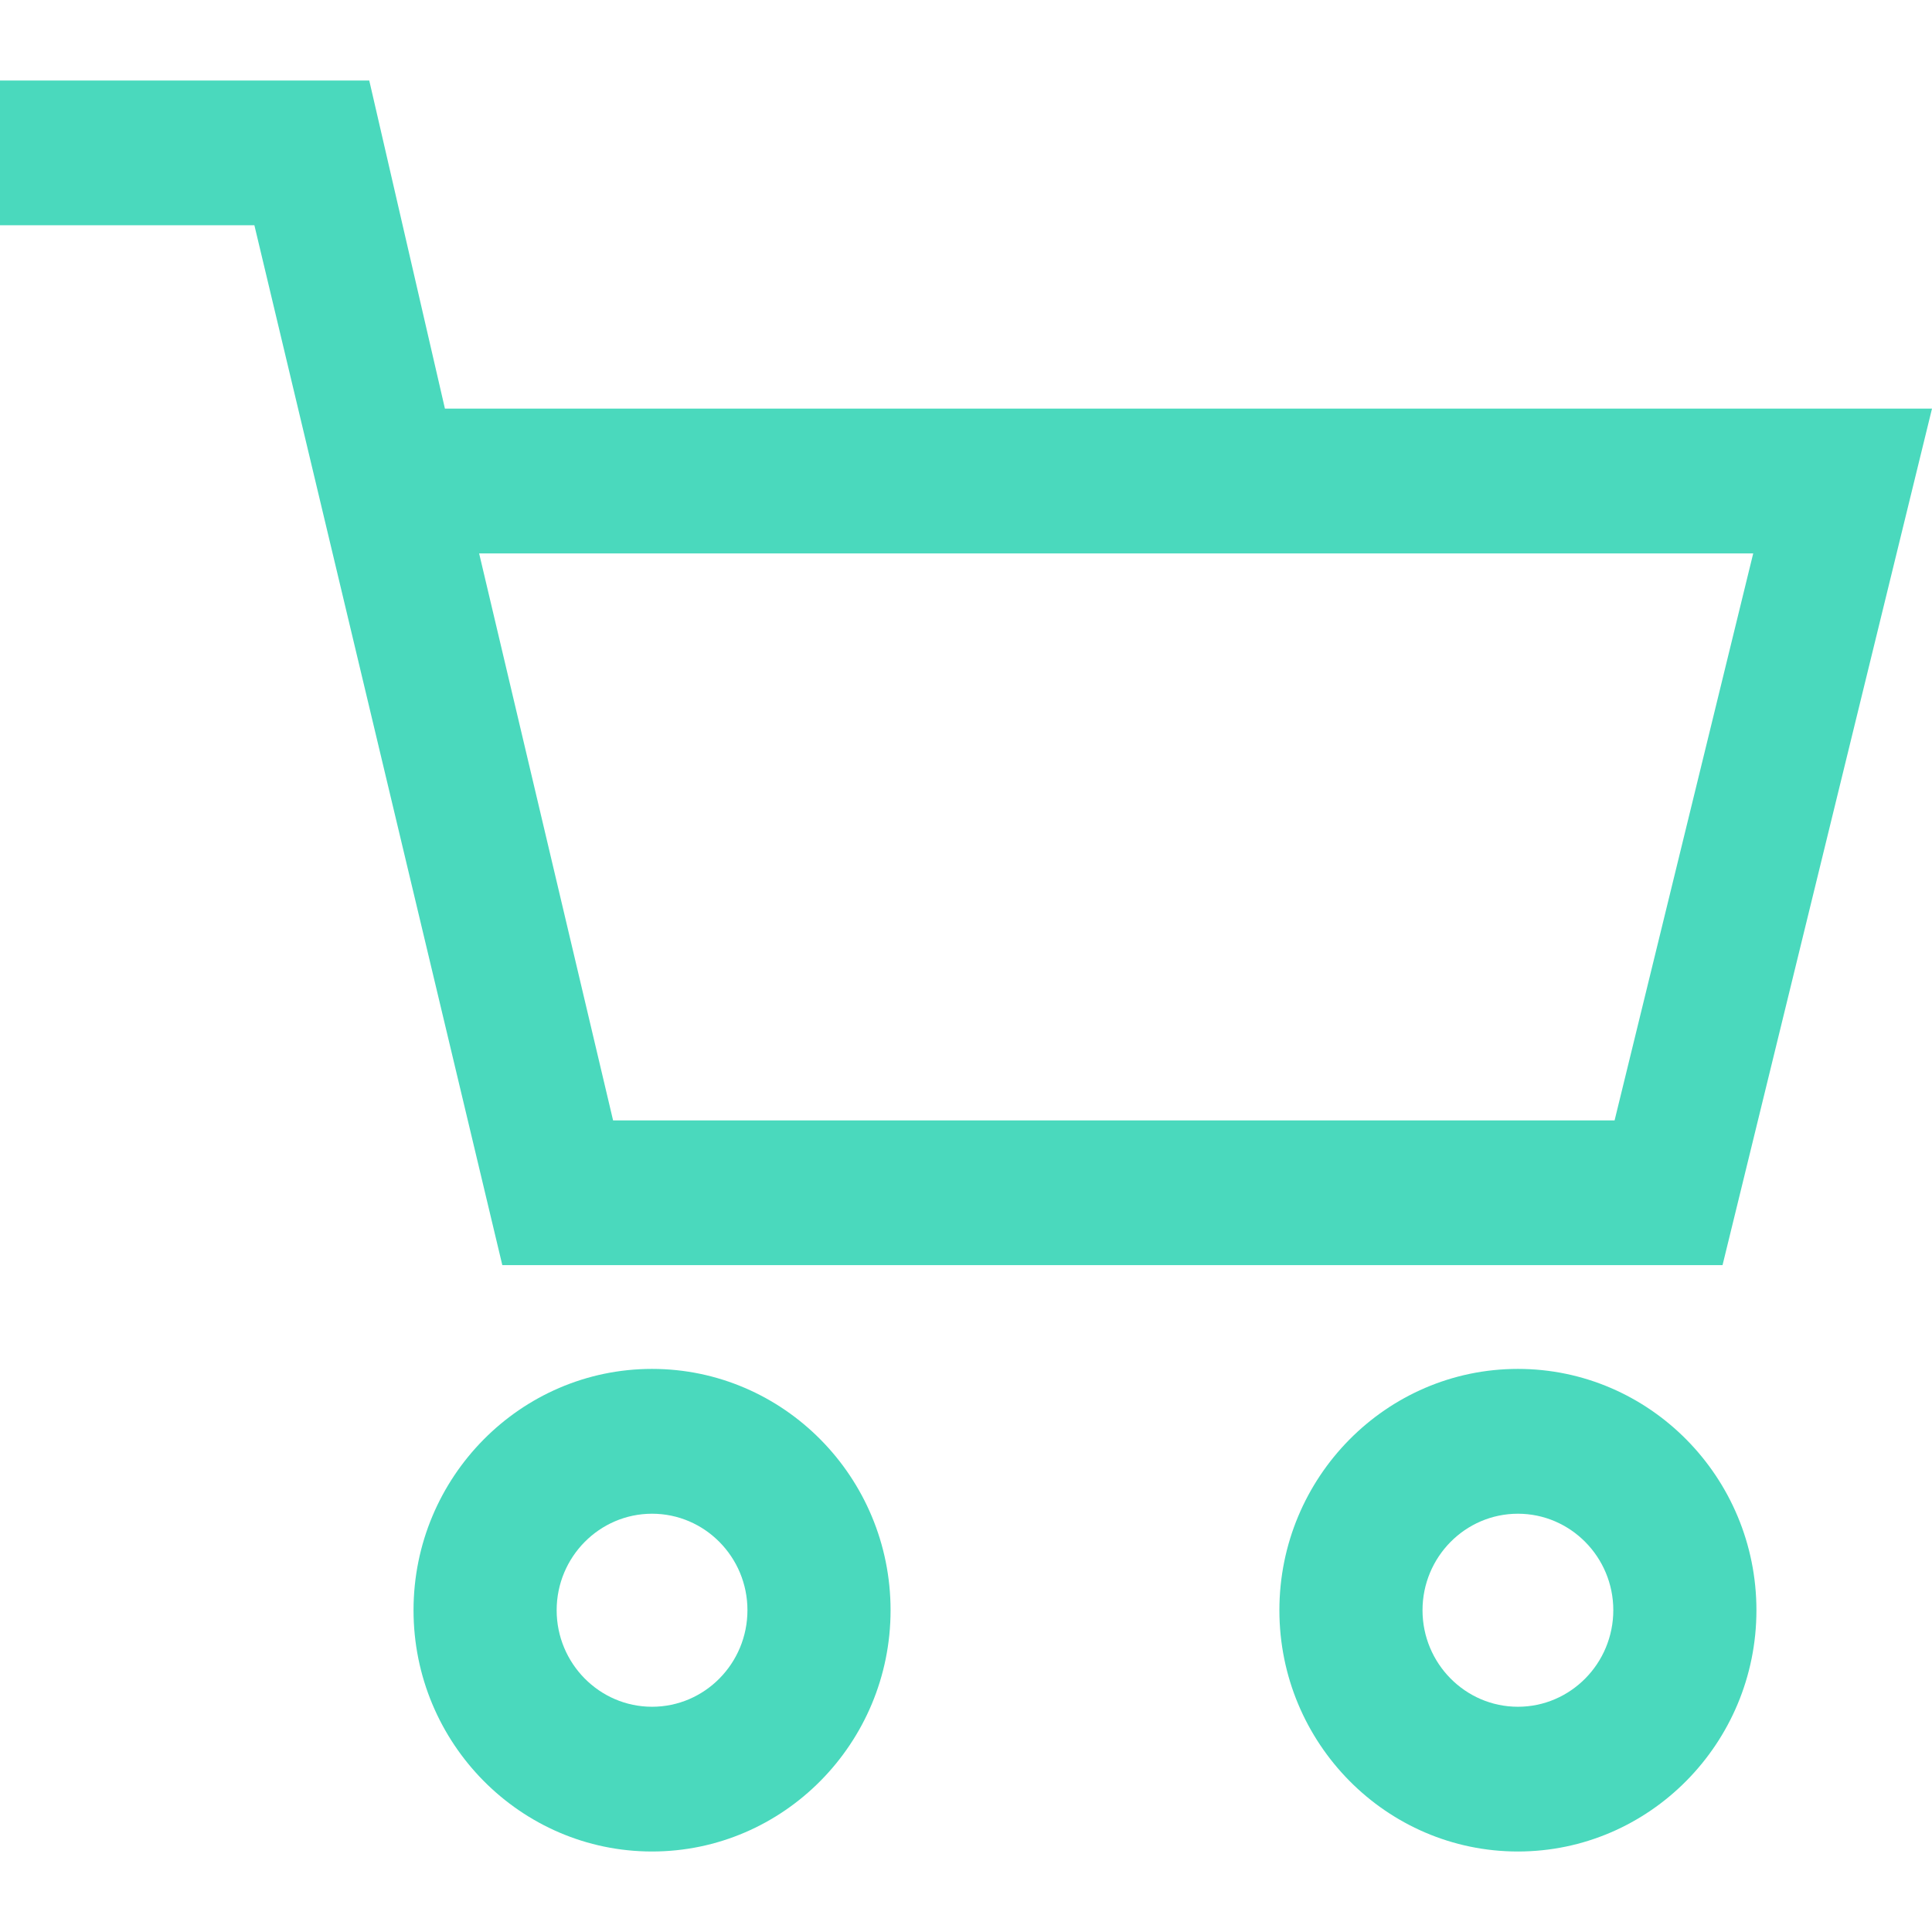 <svg xmlns="http://www.w3.org/2000/svg" width="24" height="24" viewBox="0 0 24 24">
    <path fill="#4AD9BD" fill-rule="nonzero" d="M18.856 17.005c1.634 0 2.963 1.345 2.963 2.998 0 1.652-1.33 2.997-2.963 2.997-1.634 0-2.963-1.345-2.963-2.997 0-1.653 1.329-2.998 2.963-2.998zm0 4.197c.653 0 1.185-.538 1.185-1.2 0-.66-.532-1.198-1.185-1.198-.654 0-1.185.538-1.185 1.199 0 .66.531 1.199 1.185 1.199zM24 5.076l-2.602 10.64H6.24L3.16 2.798H0V1h4.587l.94 4.076H24zm-3.943 8.842l1.722-7.043H5.952l1.664 7.043h12.44zM8.1 17.005c1.634 0 2.963 1.345 2.963 2.998C11.063 21.655 9.733 23 8.1 23c-1.634 0-2.963-1.345-2.963-2.997 0-1.653 1.33-2.998 2.963-2.998zm0 4.197c.654 0 1.185-.538 1.185-1.2 0-.66-.531-1.198-1.185-1.198s-1.185.538-1.185 1.199c0 .66.531 1.199 1.185 1.199z"/>
</svg>
